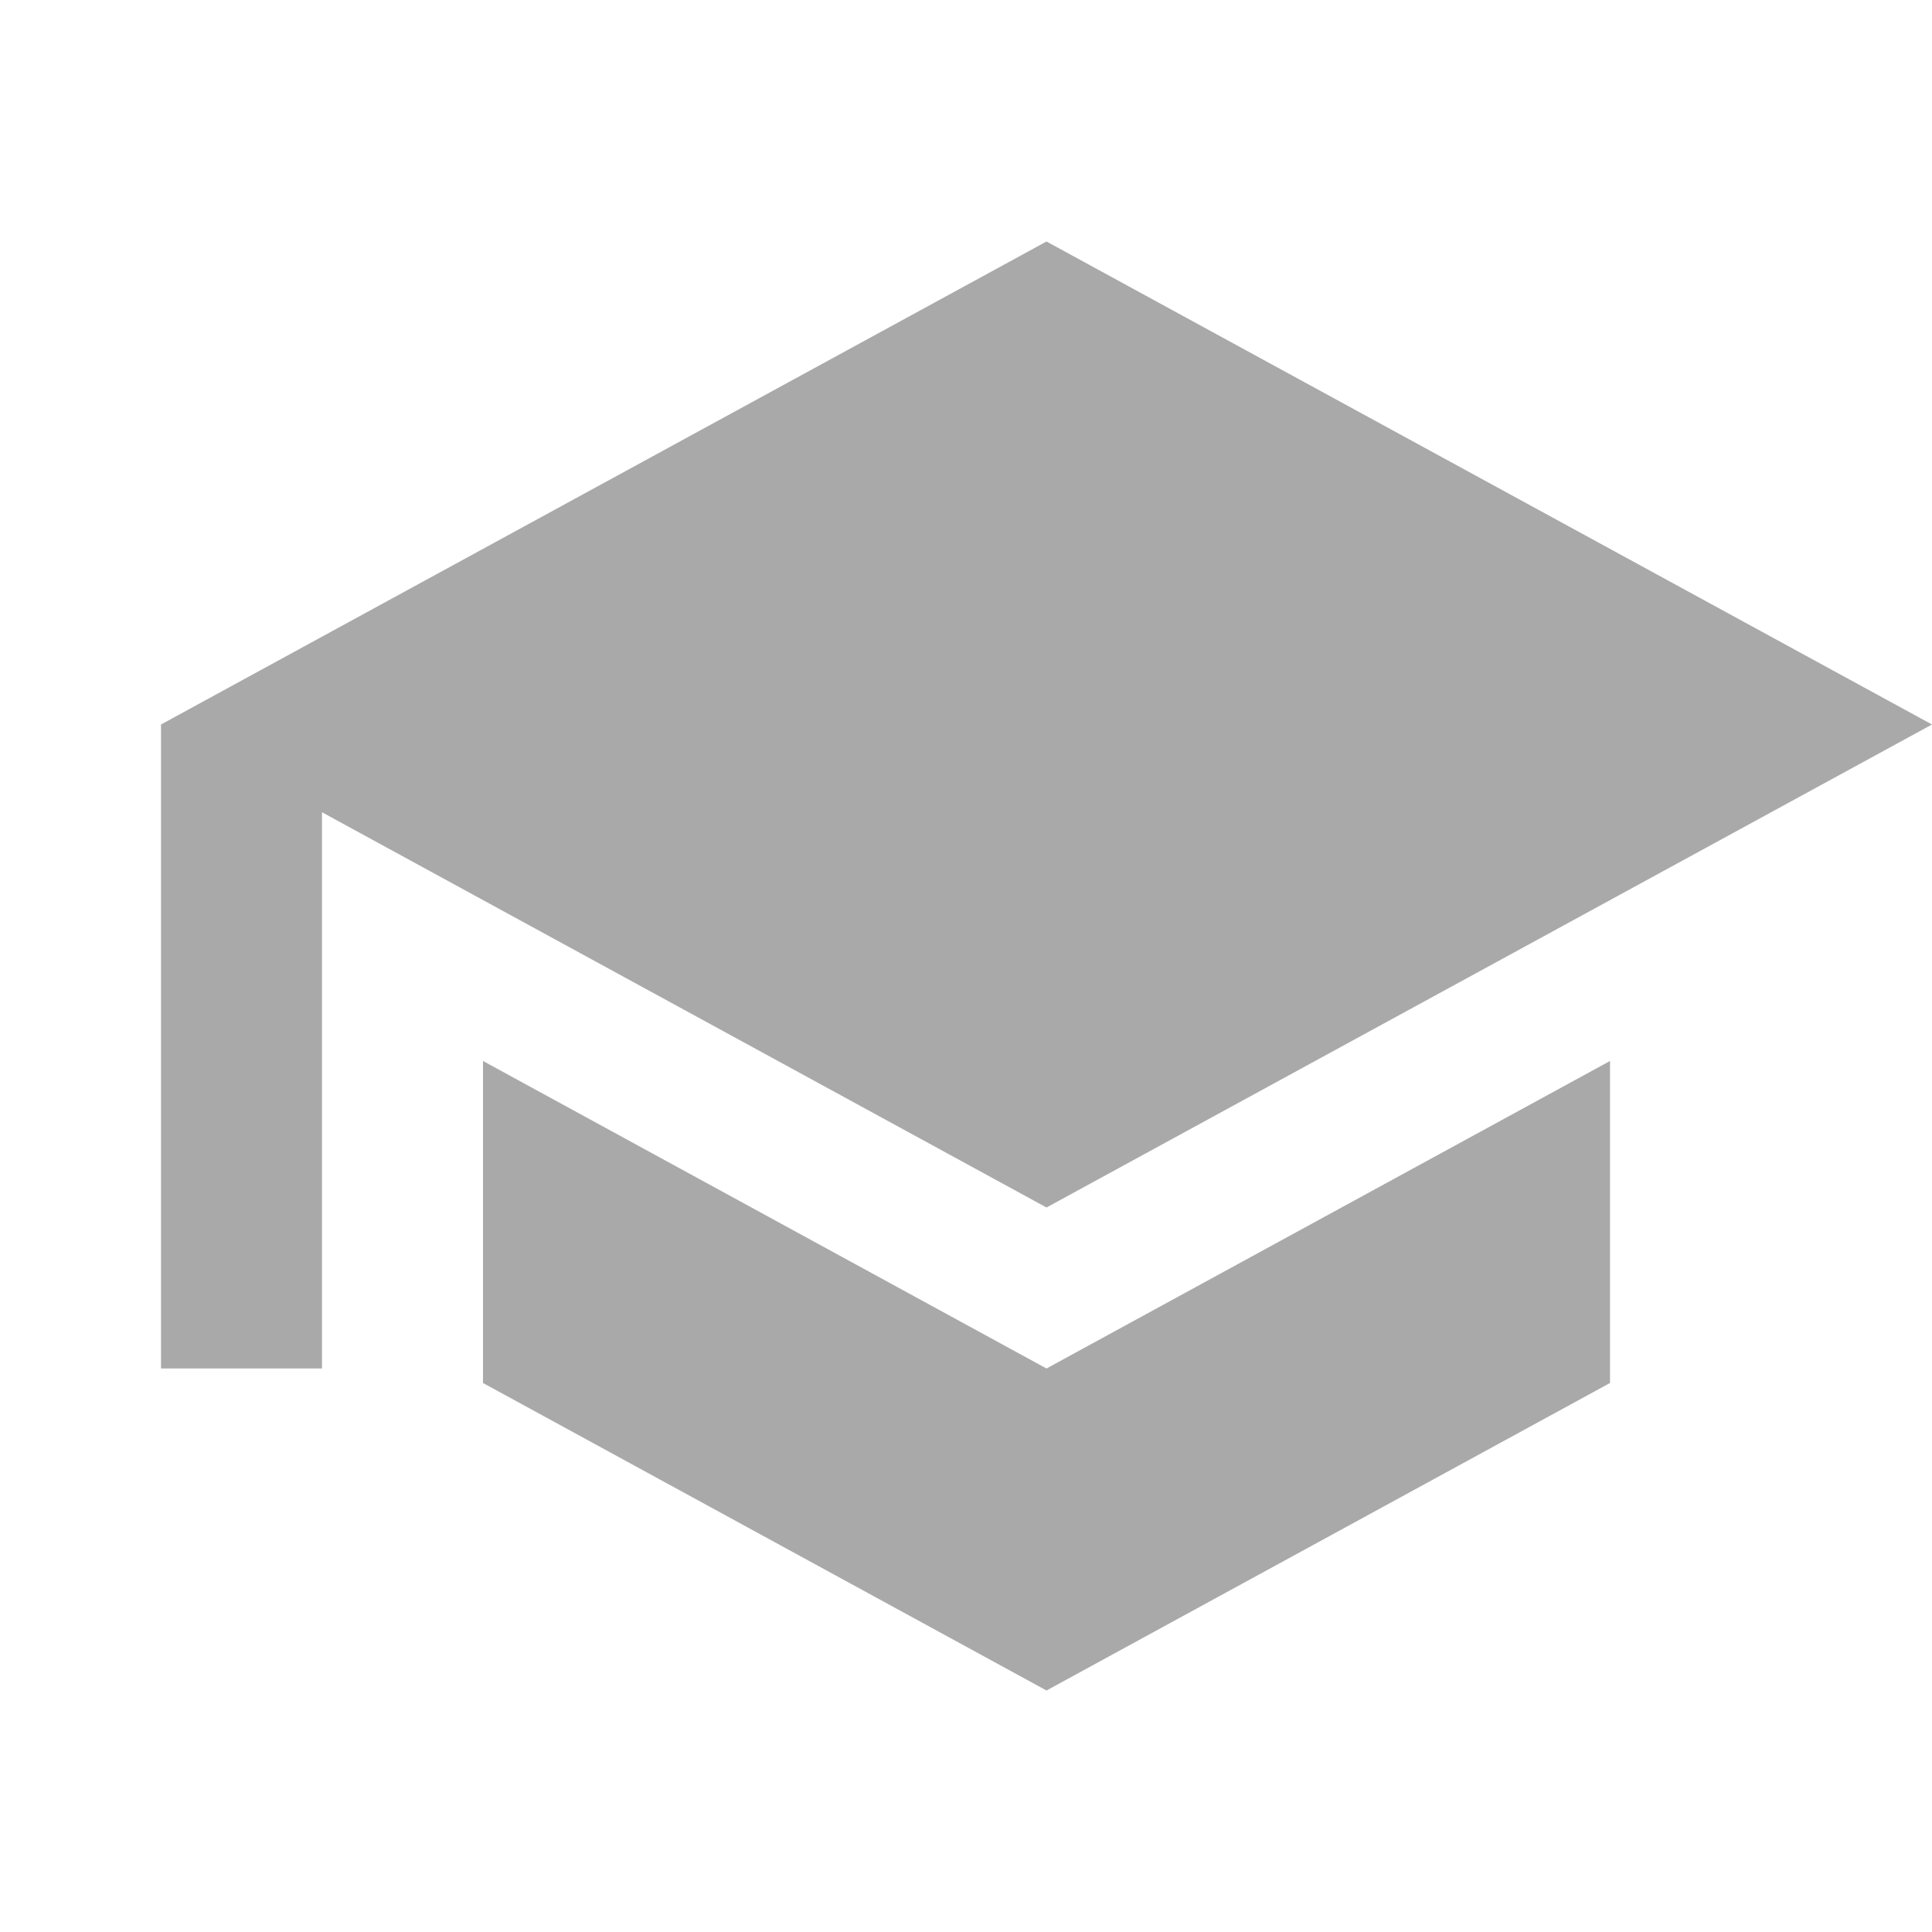 <svg xmlns="http://www.w3.org/2000/svg" width="24" height="24" viewBox="0 0 24 24"><path fill="#A9A9A9" fill-rule="evenodd" d="M20 13.18v4L13 21l-7-3.82v-4L13 17l7-3.82ZM13 3l11 6-11 6-9-4.91V17H2V9l11-6Z"/></svg>